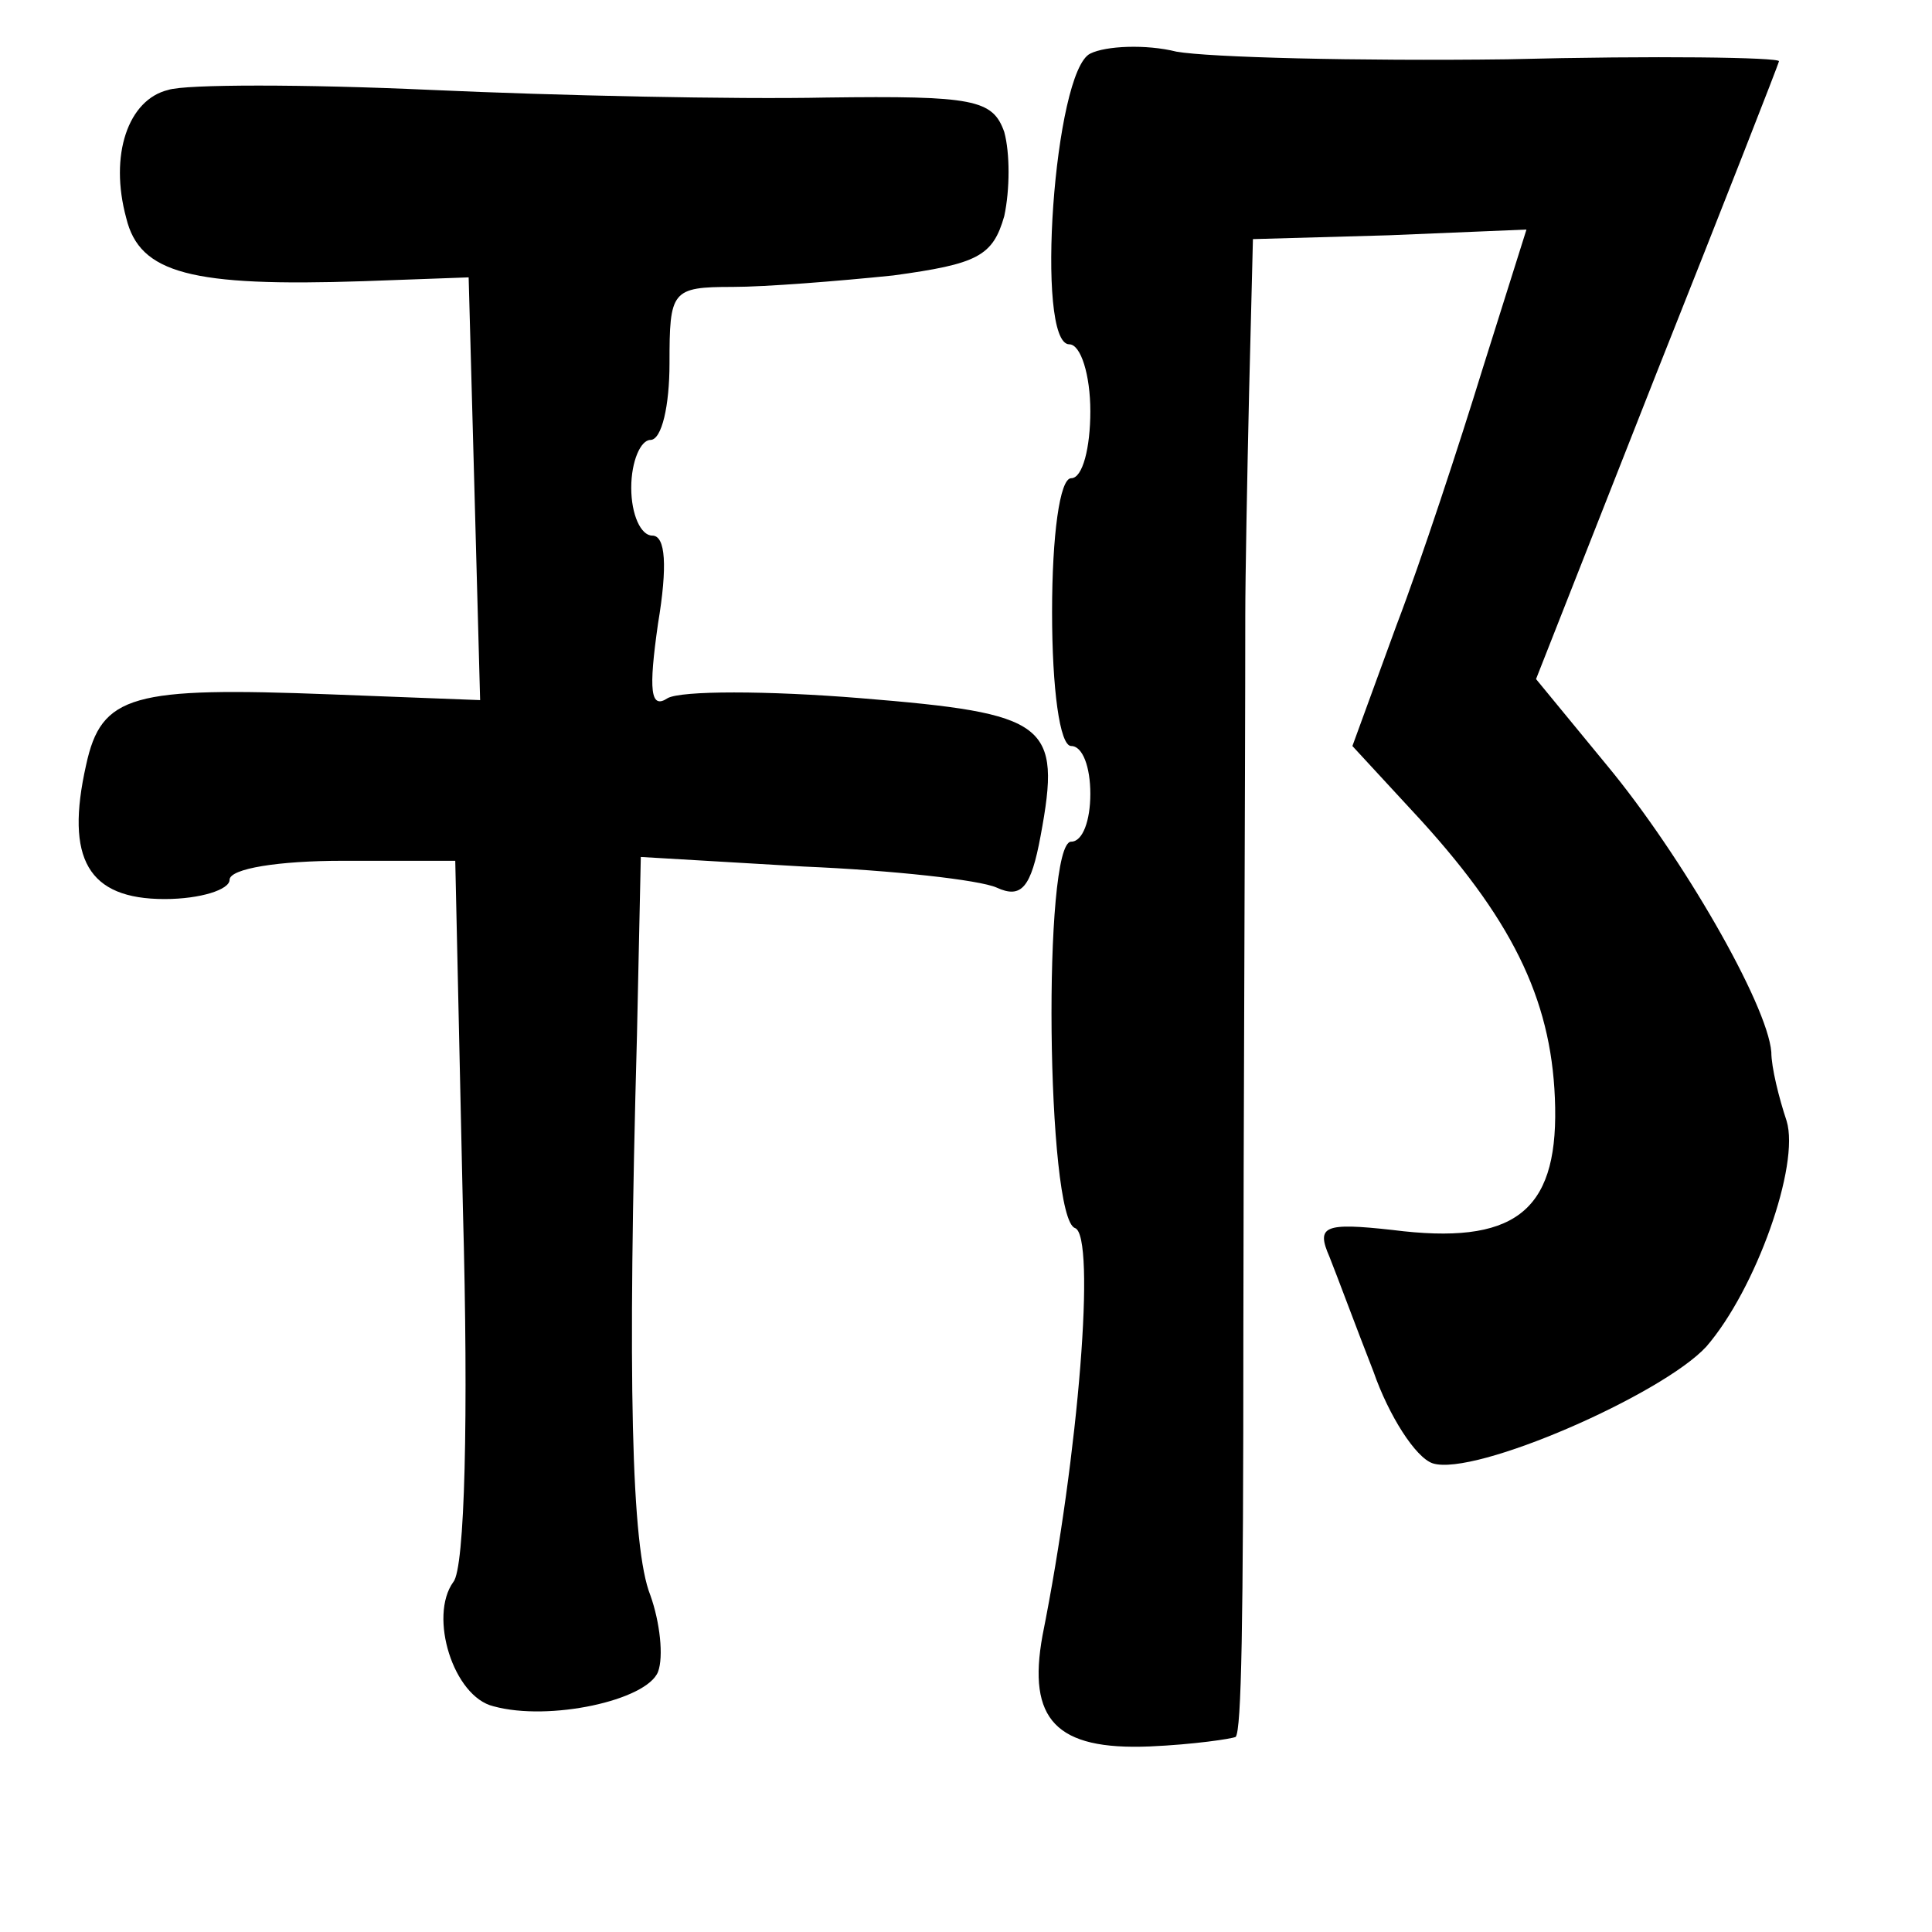 <?xml version="1.0" standalone="no"?>
<!DOCTYPE svg PUBLIC "-//W3C//DTD SVG 20010904//EN"
 "http://www.w3.org/TR/2001/REC-SVG-20010904/DTD/svg10.dtd">
<svg version="1.0" xmlns="http://www.w3.org/2000/svg"
 width="101pt" height="101pt" viewBox="0 0 101 101"
 preserveAspectRatio="xMidYMid meet">
<g transform="translate(0,101) scale(0.1,-0.1)"
fill="#000000" stroke="none">
<path d="M570 982 c-19 -9 -29 -152 -11 -152 6 0 11 -16 11 -35 0 -19 -4 -35
-10 -35 -6 0 -10 -30 -10 -70 0 -40 4 -70 10 -70 6 0 10 -11 10 -25 0 -14 -4
-25 -10 -25 -15 0 -13 -197 2 -202 11 -4 2 -118 -17 -213 -8 -44 7 -60 56 -58
23 1 43 4 45 5 3 4 4 57 4 213 0 84 1 288 1 373 0 20 1 73 2 117 l2 80 71 2
72 3 -23 -73 c-12 -39 -32 -100 -45 -134 l-23 -63 36 -39 c50 -55 69 -97 70
-150 1 -55 -22 -72 -85 -64 -36 4 -40 2 -33 -14 4 -10 14 -37 23 -60 8 -23 22
-45 31 -48 22 -7 120 36 143 61 26 30 49 95 42 118 -4 12 -8 28 -8 36 -2 25
-47 103 -86 150 l-37 45 63 160 c35 88 64 162 64 163 0 2 -64 3 -142 1 -79 -1
-156 1 -173 4 -16 4 -37 3 -45 -1z"/>
<path d="M88 963 c-21 -5 -31 -34 -22 -67 7 -29 34 -36 124 -33 l55 2 3 -110
3 -111 -78 3 c-104 4 -120 0 -128 -37 -11 -49 1 -70 41 -70 19 0 34 5 34 10 0
6 26 10 59 10 l59 0 4 -182 c3 -109 1 -188 -5 -195 -13 -18 0 -60 21 -65 29
-8 80 3 86 18 3 8 1 26 -4 40 -10 25 -12 112 -7 293 l2 93 85 -5 c47 -2 92 -7
101 -11 13 -6 18 0 23 27 11 59 4 64 -94 72 -49 4 -94 4 -101 0 -9 -6 -10 4
-5 39 5 30 4 46 -3 46 -6 0 -11 11 -11 25 0 14 5 25 10 25 6 0 10 18 10 40 0
38 1 40 33 40 17 0 55 3 84 6 44 6 52 10 58 31 3 14 3 33 0 44 -6 17 -16 19
-93 18 -48 -1 -141 1 -207 4 -66 3 -128 3 -137 0z"/>
</g>
</svg>
